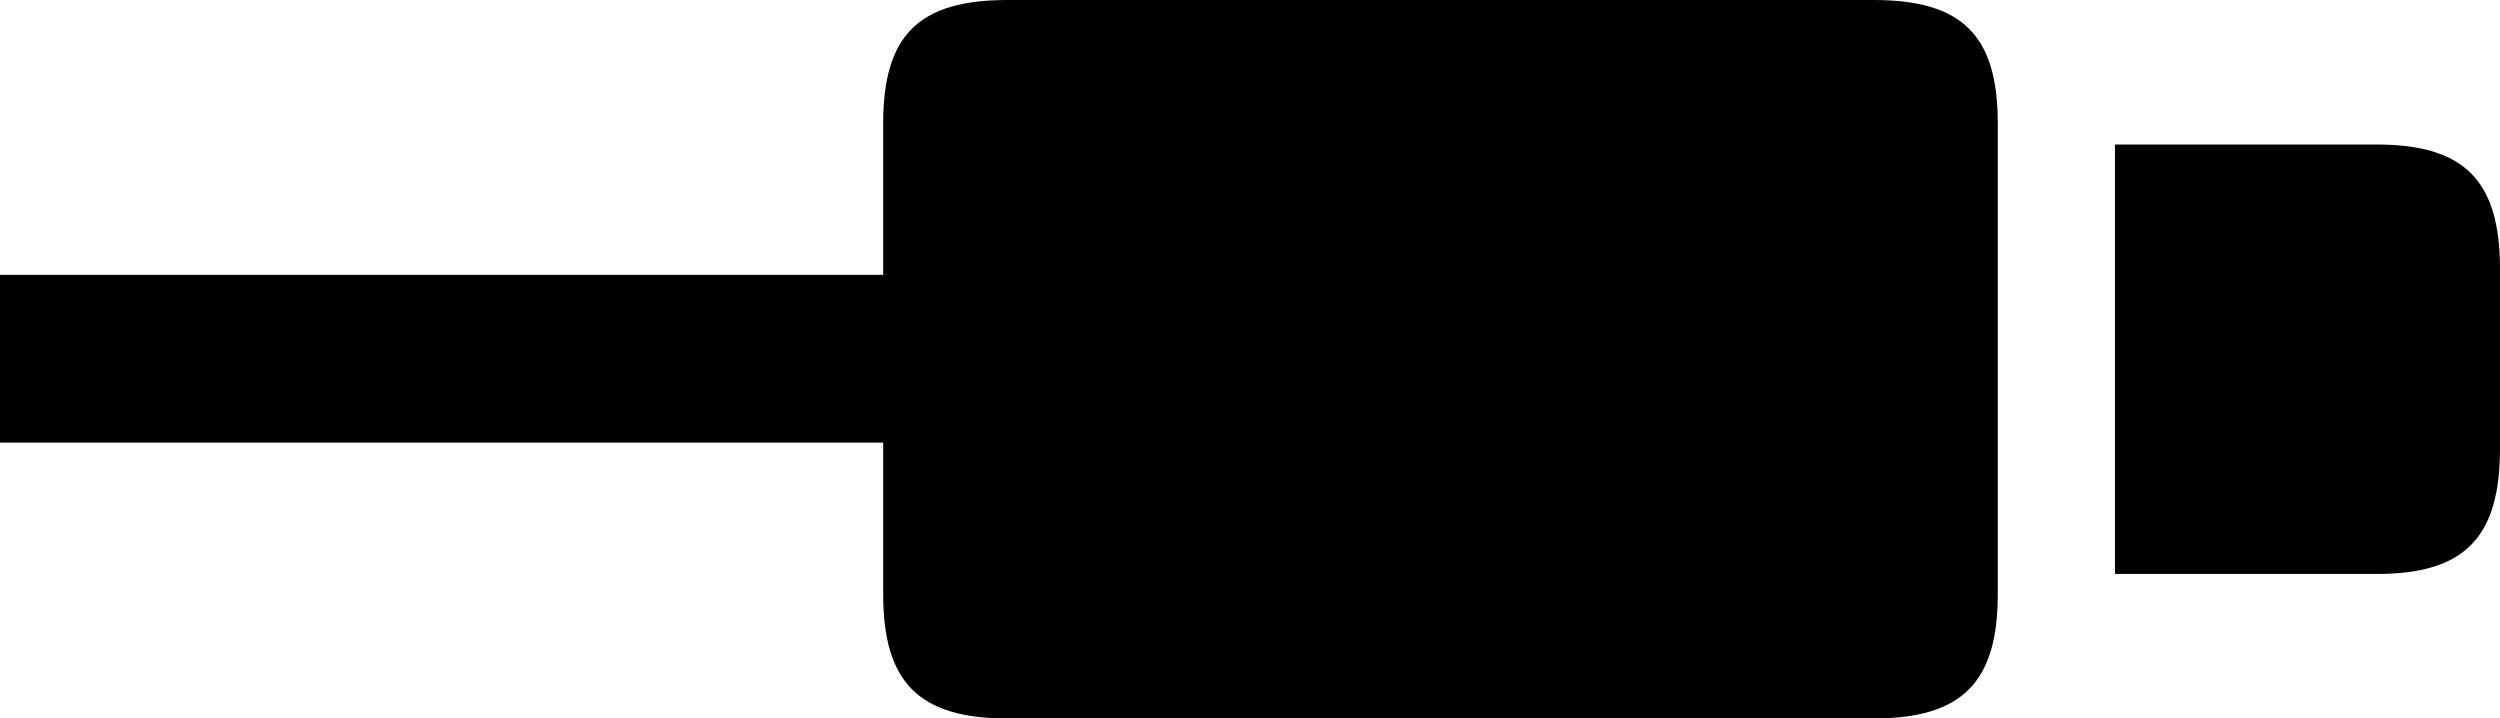 <?xml version="1.0" encoding="UTF-8" standalone="no"?>
<svg xmlns="http://www.w3.org/2000/svg"
     width="1208.008" height="347.168"
     viewBox="0 0 1208.008 347.168"
     fill="currentColor">
  <path d="M-0.002 213.869H426.758V287.109C426.758 329.589 443.848 347.169 486.818 347.169H905.278C948.238 347.169 965.328 329.589 965.328 287.109V59.569C965.328 17.089 948.238 -0.001 905.278 -0.001H486.818C443.848 -0.001 426.758 17.089 426.758 59.569V132.809H-0.002ZM1021.968 277.339H1148.438C1190.918 277.339 1208.008 259.769 1208.008 216.799V129.879C1208.008 87.399 1190.918 69.829 1148.438 69.829H1021.968Z"/>
</svg>